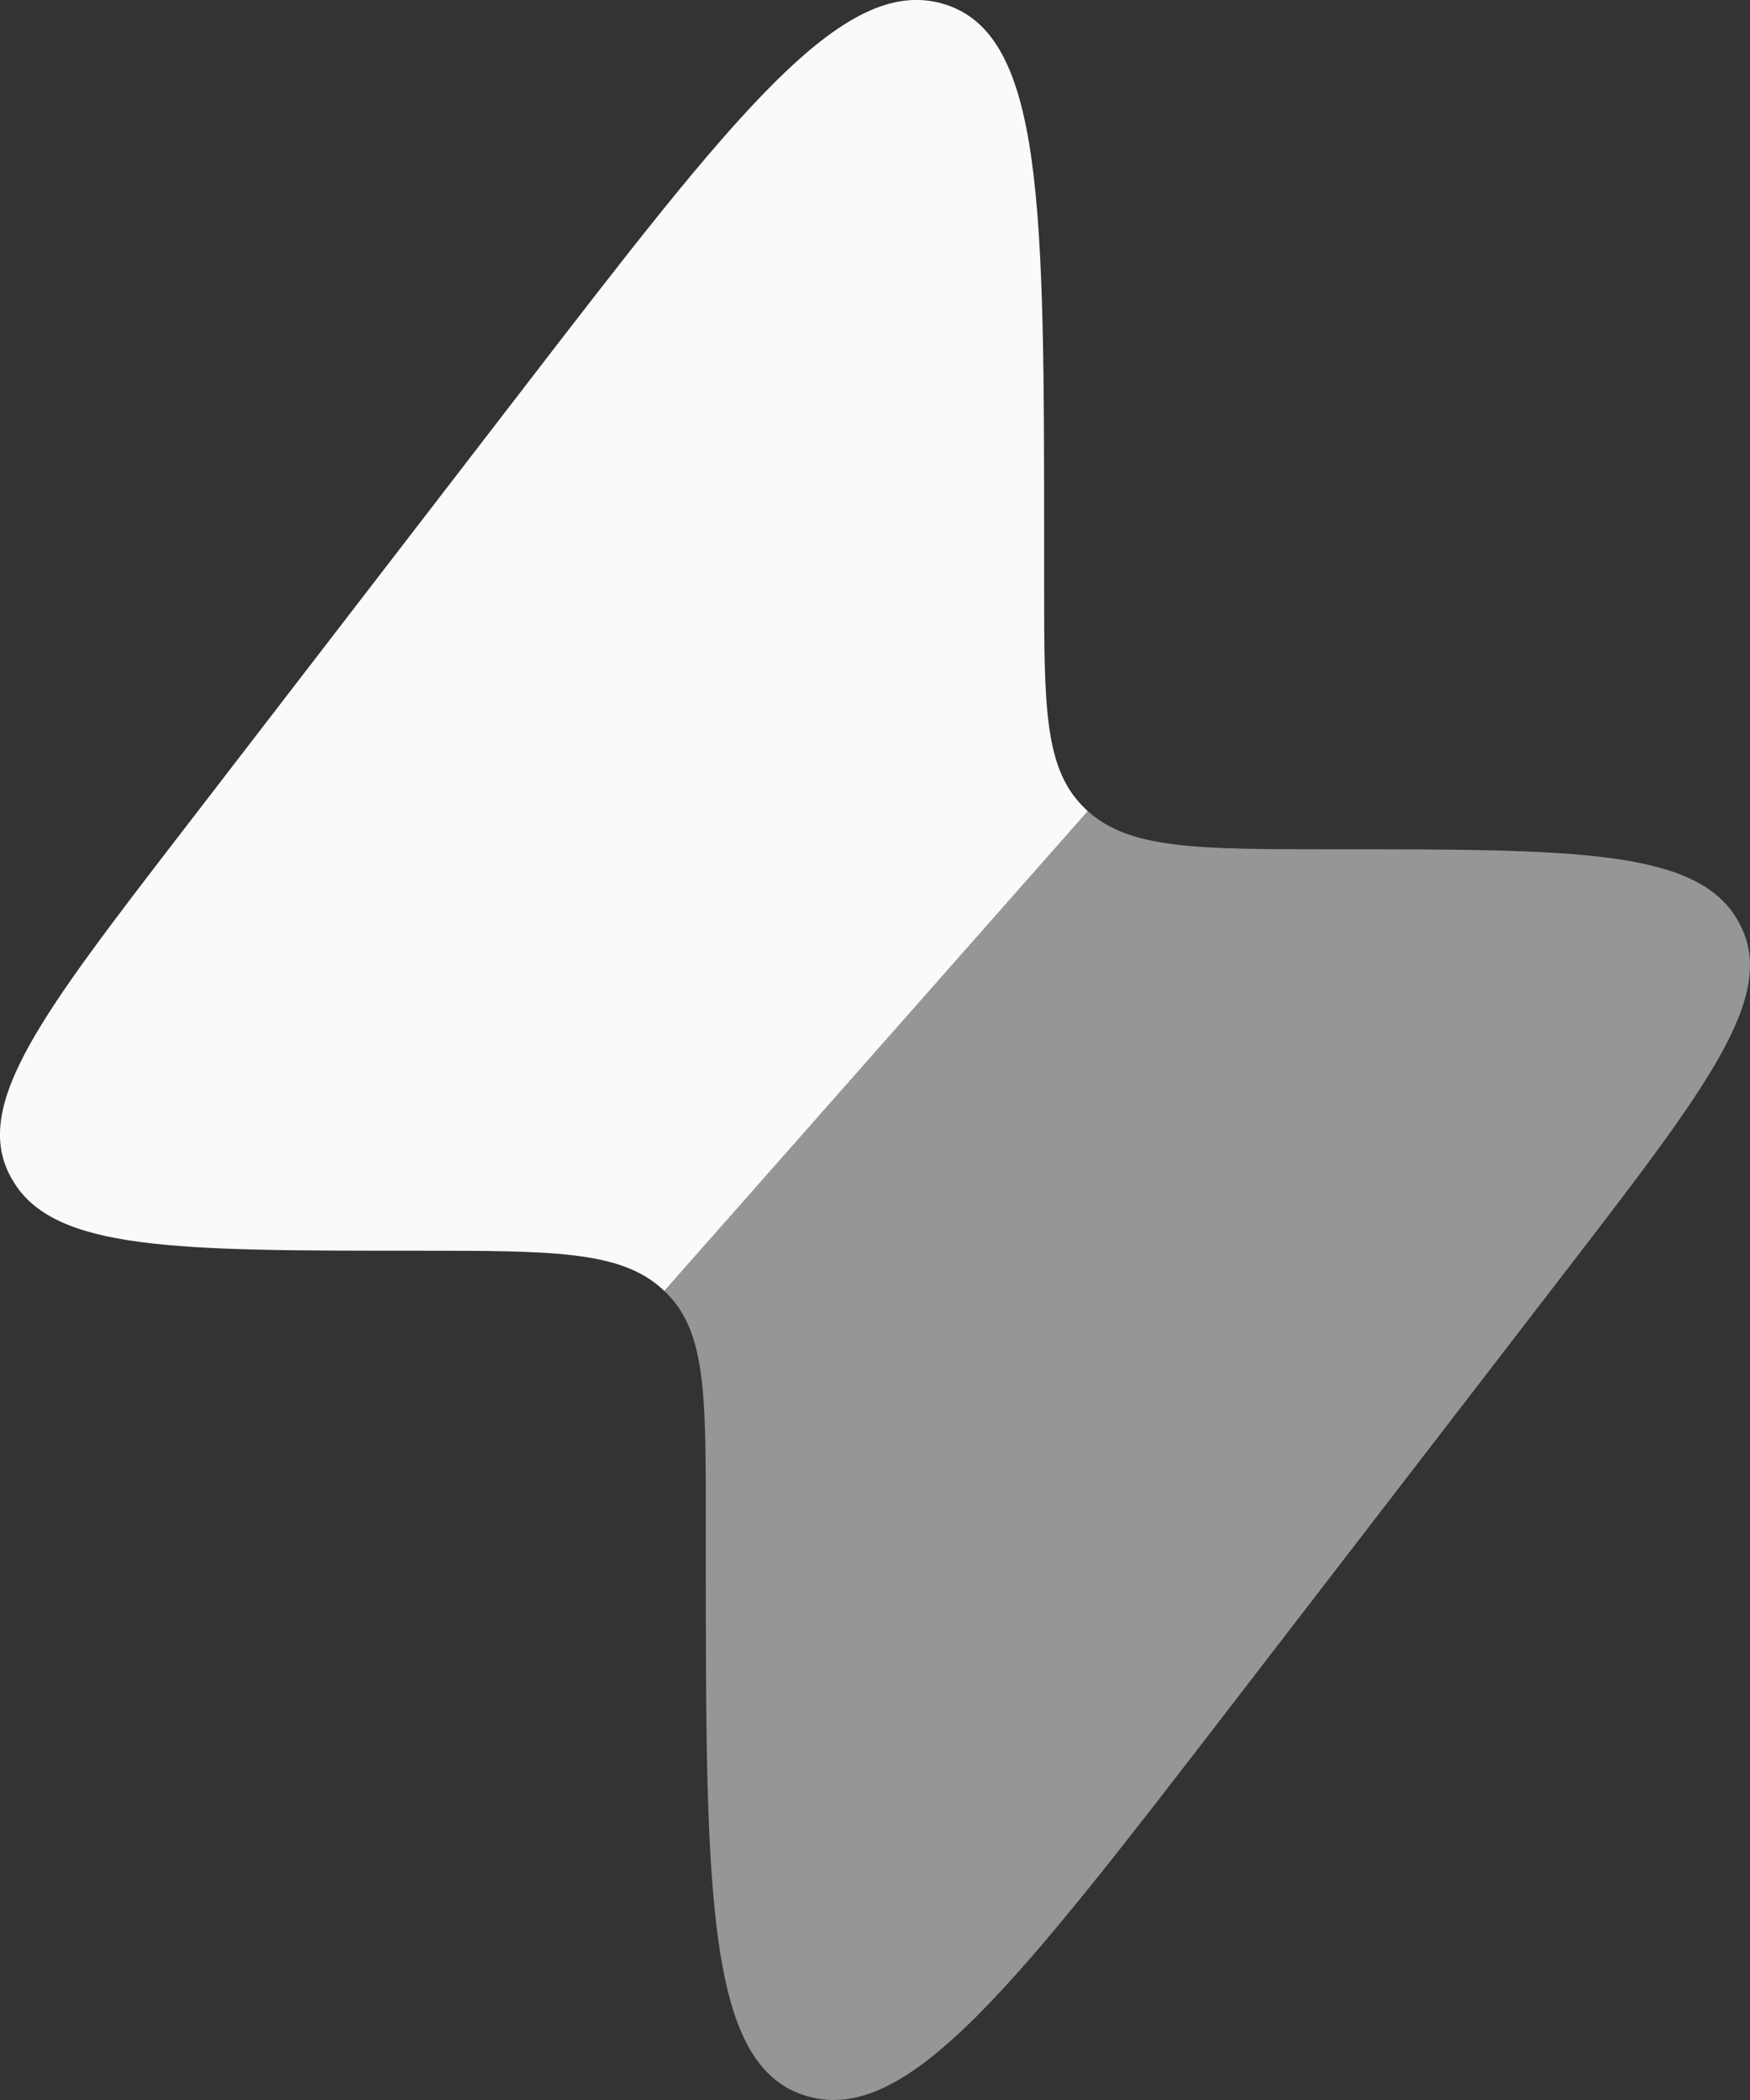 <svg width="20" height="24" viewBox="0 0 20 24" fill="none" xmlns="http://www.w3.org/2000/svg">
<rect x="0" y="0" width="20" height="24" fill="#333333" stroke="none"/>
<path fill-rule="evenodd" clip-rule="evenodd" d="M5.915 4.525L2.087 9.497C0.481 11.583 -0.322 12.626 0.12 13.446L0.143 13.486C0.611 14.294 1.999 14.294 4.772 14.294C6.314 14.294 7.085 14.294 7.567 14.73L7.592 14.754L12.432 9.27L12.407 9.246C11.933 8.801 11.933 8.09 11.933 6.668V6.296C11.933 2.354 11.933 0.384 10.78 0.044C9.626 -0.295 8.388 1.312 5.915 4.525Z" fill="#F8FAFC"/>
<path opacity="0.5" d="M8.066 17.331V17.703C8.066 21.644 8.066 23.616 9.22 23.955C10.373 24.295 11.611 22.688 14.086 19.474L17.913 14.503C19.518 12.416 20.322 11.374 19.879 10.554L19.857 10.513C19.388 9.706 18 9.706 15.227 9.706C13.686 9.706 12.915 9.706 12.432 9.27L7.592 14.754C8.066 15.199 8.066 15.909 8.066 17.331Z" fill="#F8FAFC"/>
</svg>
